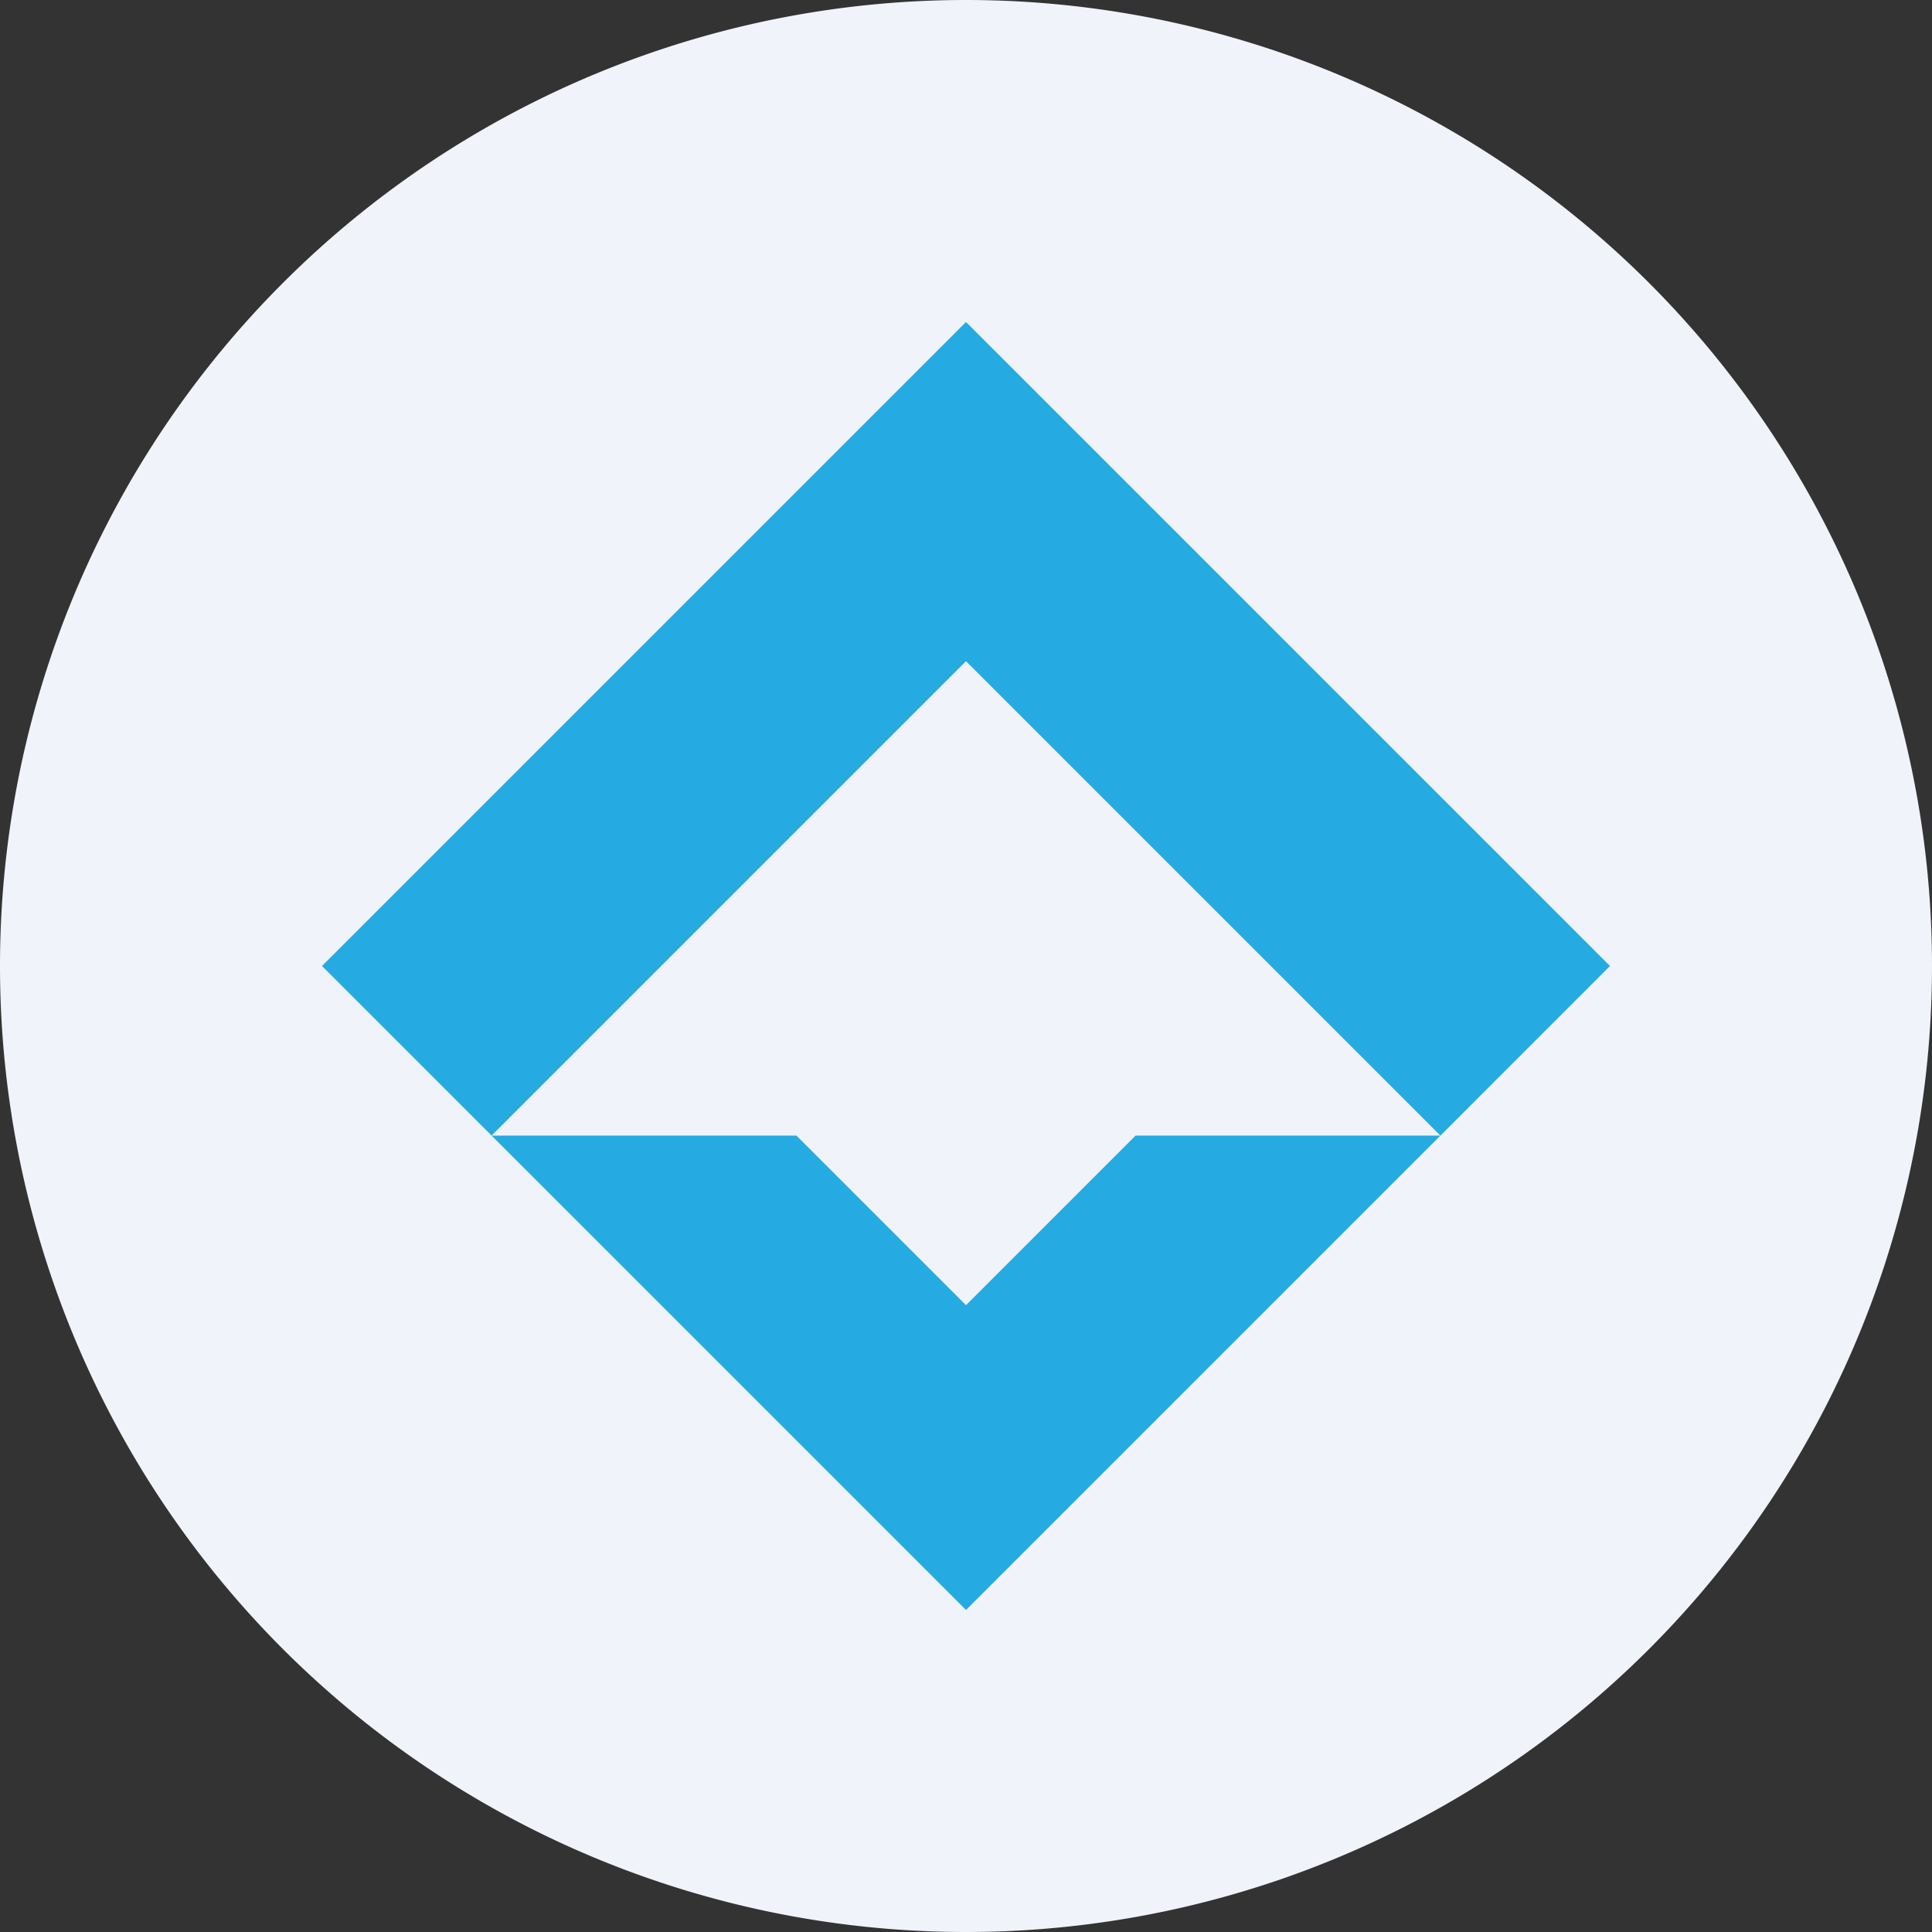 <ns0:svg xmlns:ns0="http://www.w3.org/2000/svg" width="18" height="18" viewBox="0 0 18 18"><ns0:rect x="0" y="0" width="18" height="18" fill="#333333" stroke="none"/><path xmlns="http://www.w3.org/2000/svg" fill="#F0F3FA" d="M9 18a9 9 0 0 1 0 -18a9 9 0 0 1 0 18Z" /><ns0:path d="M15 9 9 3 3 9l1.58 1.58L9 6.16l4.42 4.42L15 9ZM4.58 10.58 9 15l4.42-4.42h-2.84L9 12.16l-1.58-1.58H4.58Z" fill="#25AAE1" /></ns0:svg>